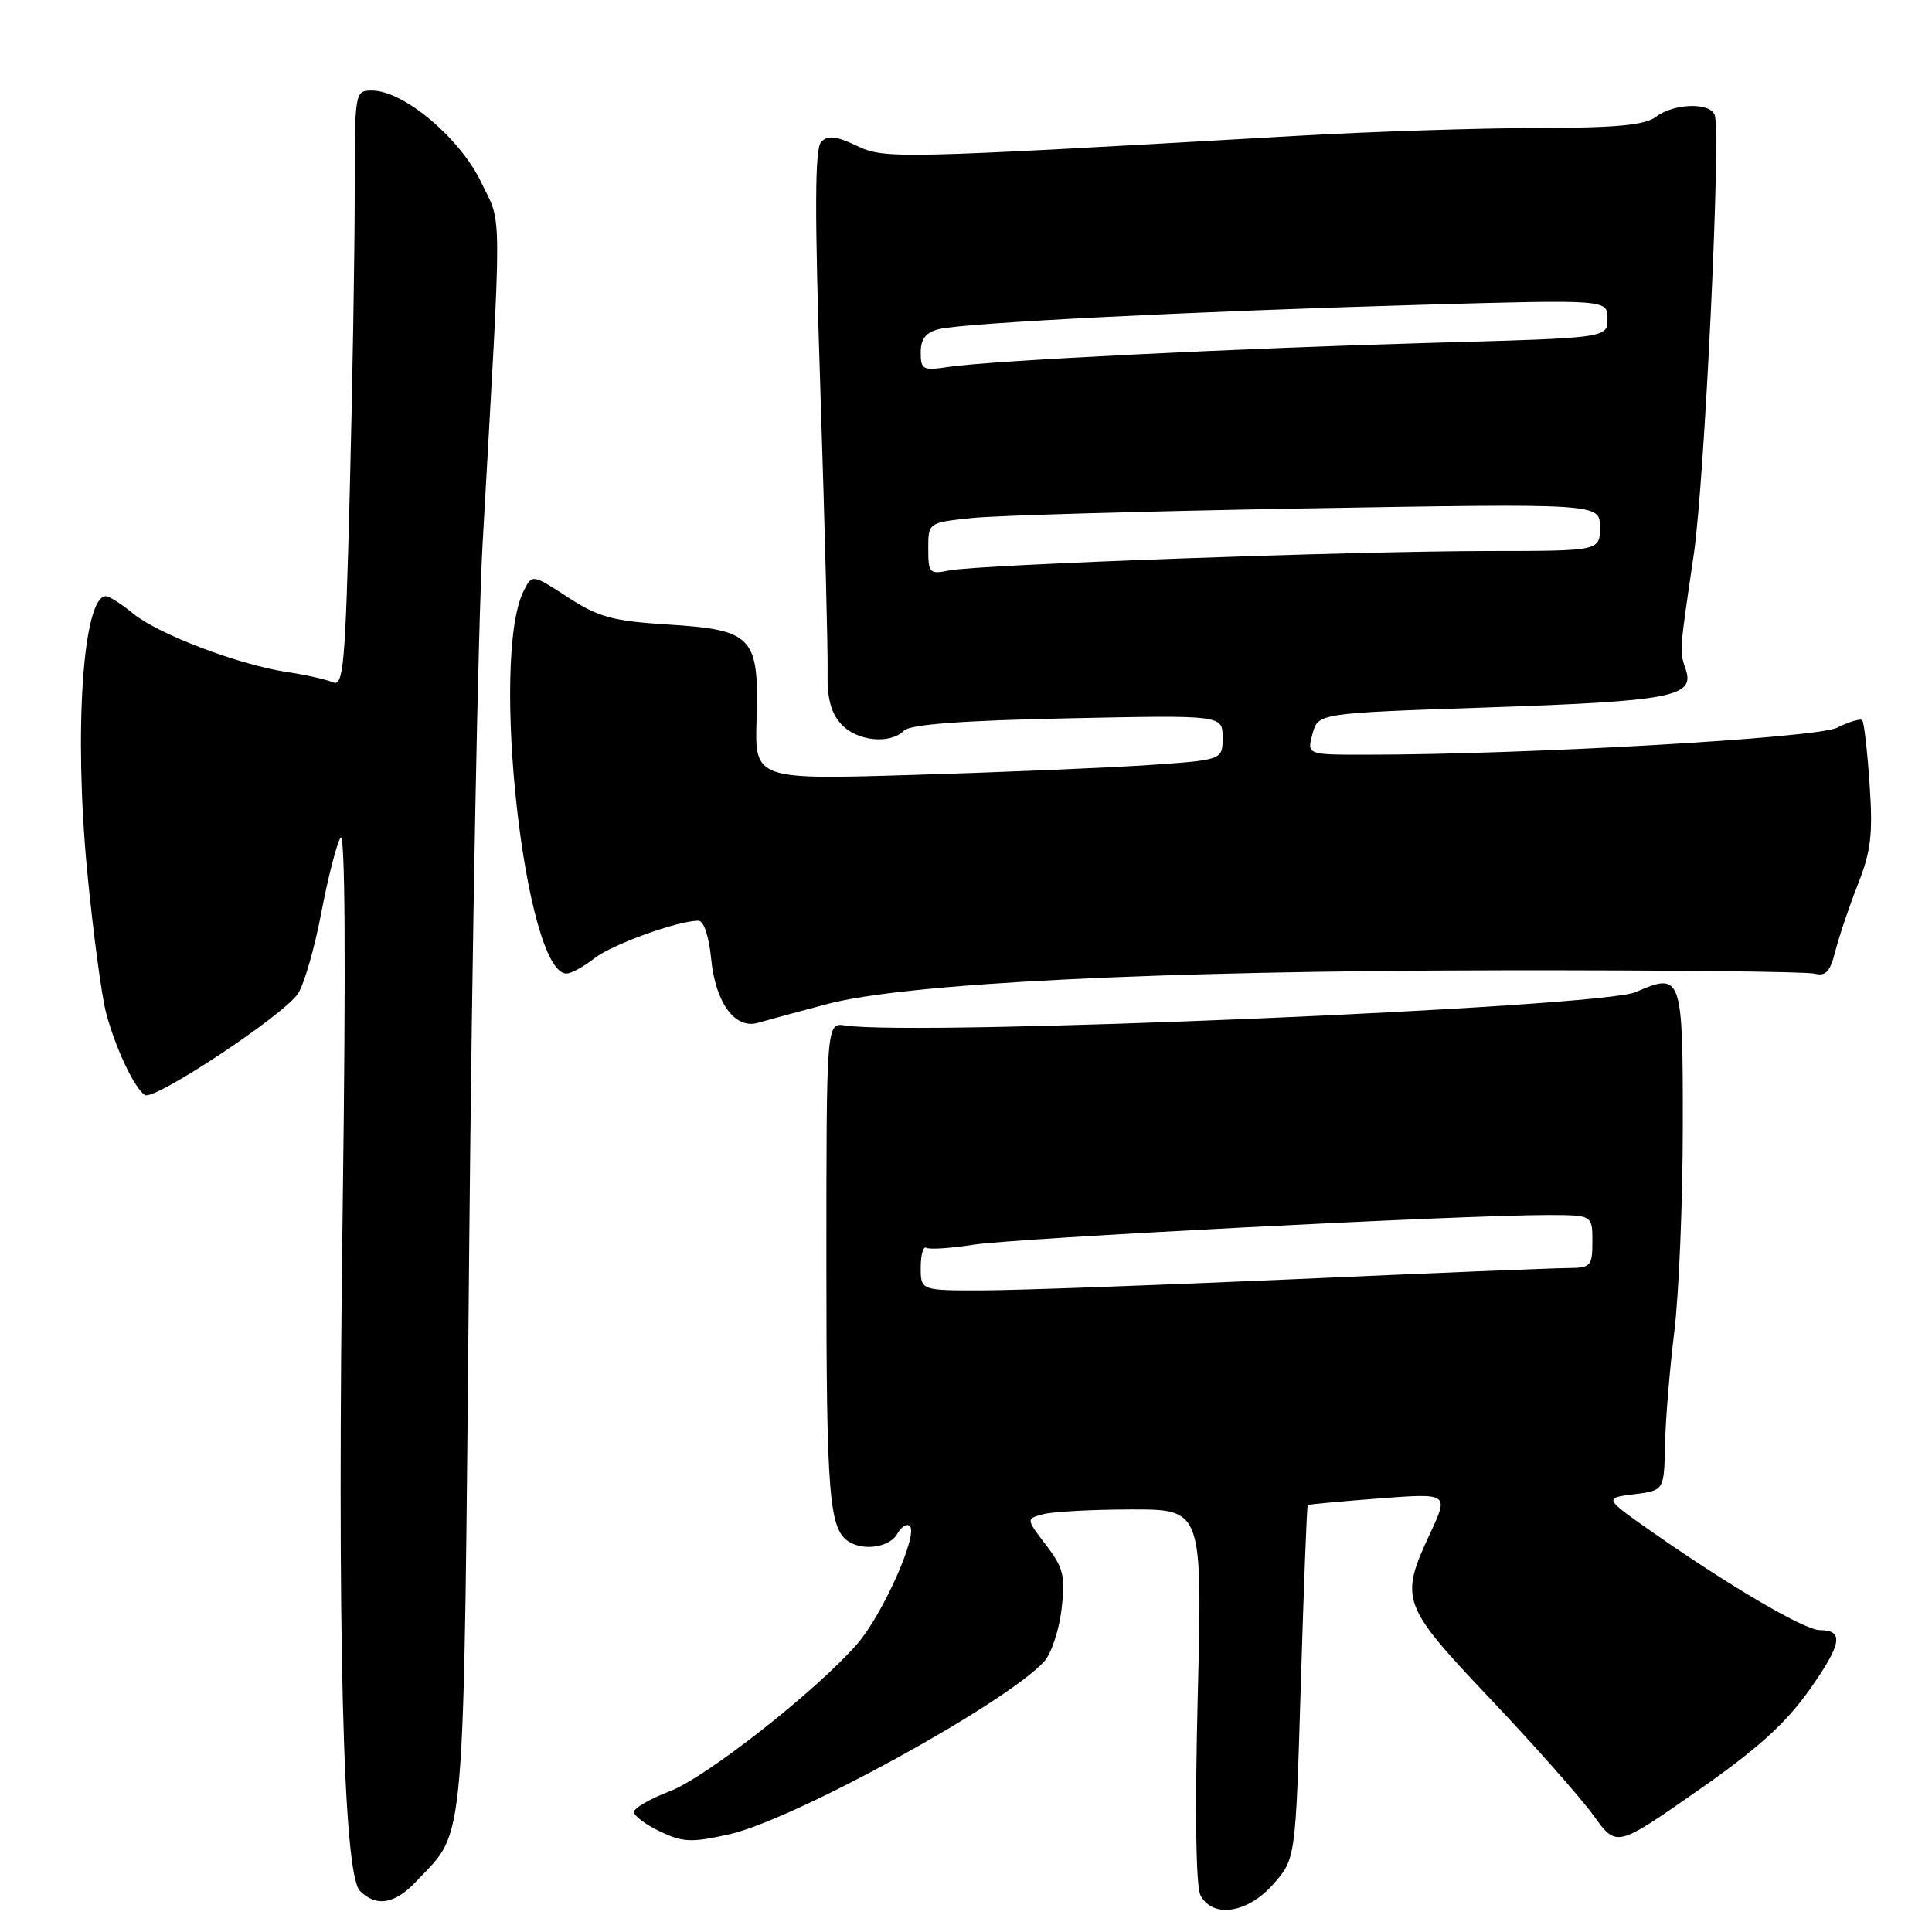 <?xml version="1.0" encoding="UTF-8" standalone="no"?>
<!DOCTYPE svg PUBLIC "-//W3C//DTD SVG 1.1//EN" "http://www.w3.org/Graphics/SVG/1.1/DTD/svg11.dtd" >
<svg xmlns="http://www.w3.org/2000/svg" xmlns:xlink="http://www.w3.org/1999/xlink" version="1.1" viewBox="0 0 256 256">
 <g >
 <path fill="currentColor"
d=" M 168.73 249.65 C 171.68 246.30 171.68 246.30 172.37 222.95 C 172.76 210.11 173.17 199.52 173.28 199.43 C 173.40 199.33 177.66 198.94 182.74 198.55 C 191.98 197.85 191.98 197.85 189.50 203.18 C 185.41 211.95 185.67 212.65 197.58 225.22 C 203.40 231.36 209.51 238.28 211.17 240.59 C 214.19 244.79 214.19 244.79 224.84 237.35 C 232.84 231.78 236.57 228.42 239.77 223.90 C 244.06 217.84 244.38 216.00 241.13 216.00 C 239.15 216.00 229.35 210.27 219.25 203.22 C 212.50 198.50 212.50 198.50 216.50 198.00 C 220.50 197.50 220.50 197.50 220.62 191.50 C 220.69 188.20 221.24 181.45 221.85 176.50 C 222.46 171.55 222.97 159.34 222.98 149.36 C 223.00 129.22 222.85 128.79 216.73 131.46 C 212.08 133.50 121.46 137.32 112.00 135.88 C 109.50 135.50 109.50 135.50 109.50 167.50 C 109.50 197.96 109.86 202.54 112.40 204.23 C 114.39 205.56 117.88 205.03 118.88 203.26 C 119.41 202.30 120.17 201.83 120.56 202.22 C 121.69 203.35 116.91 214.04 113.56 217.86 C 108.08 224.12 93.58 235.51 88.73 237.36 C 86.13 238.35 84.00 239.59 84.00 240.10 C 84.00 240.61 85.56 241.78 87.46 242.68 C 90.49 244.13 91.65 244.17 96.62 243.06 C 105.18 241.14 133.36 225.68 138.37 220.14 C 139.30 219.12 140.33 216.01 140.66 213.24 C 141.18 208.82 140.93 207.77 138.60 204.72 C 135.95 201.25 135.95 201.25 138.23 200.64 C 139.48 200.30 144.73 200.02 149.91 200.01 C 159.32 200.00 159.32 200.00 158.71 224.66 C 158.32 240.16 158.46 250.00 159.08 251.16 C 160.73 254.23 165.35 253.50 168.73 249.65 Z  M 55.20 249.25 C 61.80 242.19 61.40 247.03 62.17 165.50 C 62.55 124.80 63.35 82.72 63.95 72.00 C 66.55 25.86 66.57 30.02 63.73 24.10 C 60.94 18.28 53.47 12.00 49.32 12.00 C 47.00 12.00 47.00 12.02 47.00 25.84 C 47.00 33.45 46.70 51.24 46.34 65.38 C 45.75 88.34 45.51 91.02 44.09 90.40 C 43.21 90.02 40.48 89.41 38.00 89.04 C 31.62 88.08 21.00 84.04 17.67 81.32 C 16.12 80.04 14.48 79.00 14.03 79.00 C 11.00 79.00 9.78 96.79 11.54 115.30 C 12.32 123.44 13.46 131.99 14.08 134.30 C 15.35 139.00 17.81 144.19 19.20 145.10 C 20.43 145.89 37.63 134.50 39.49 131.65 C 40.30 130.41 41.69 125.61 42.57 120.96 C 43.45 116.32 44.60 111.84 45.12 111.01 C 45.73 110.05 45.84 127.46 45.42 159.10 C 44.65 216.43 45.45 248.30 47.69 250.55 C 49.88 252.73 52.34 252.31 55.20 249.25 Z  M 109.57 133.05 C 120.00 130.28 153.02 128.63 199.00 128.57 C 220.72 128.54 239.36 128.74 240.41 129.01 C 241.92 129.40 242.51 128.77 243.20 126.00 C 243.69 124.08 245.03 120.11 246.18 117.19 C 247.92 112.78 248.19 110.53 247.73 103.87 C 247.43 99.45 246.99 95.65 246.75 95.42 C 246.52 95.18 245.01 95.64 243.41 96.43 C 240.62 97.80 202.20 100.00 180.91 100.00 C 173.17 100.00 173.17 100.00 173.91 97.25 C 174.64 94.50 174.64 94.50 197.07 93.74 C 221.47 92.91 224.57 92.32 223.38 88.74 C 222.53 86.17 222.49 86.70 224.44 73.43 C 225.87 63.64 228.06 17.75 227.21 15.25 C 226.63 13.54 221.81 13.67 219.44 15.47 C 217.95 16.59 214.23 16.94 203.50 16.96 C 195.80 16.98 181.62 17.44 172.00 17.99 C 118.34 21.06 117.24 21.08 113.49 19.30 C 110.83 18.03 109.70 17.90 108.82 18.78 C 107.95 19.65 107.93 27.90 108.72 52.22 C 109.30 69.97 109.72 86.60 109.66 89.17 C 109.58 92.46 110.11 94.46 111.43 95.92 C 113.50 98.21 117.92 98.68 119.79 96.81 C 120.61 95.99 127.45 95.47 141.49 95.18 C 162.00 94.75 162.00 94.75 162.00 97.72 C 162.00 100.70 162.00 100.70 152.25 101.37 C 146.89 101.73 132.94 102.32 121.25 102.67 C 100.00 103.32 100.00 103.32 100.25 95.27 C 100.59 84.35 99.74 83.45 88.46 82.75 C 81.18 82.29 79.30 81.78 75.25 79.14 C 70.52 76.07 70.52 76.07 69.40 78.28 C 64.90 87.16 69.57 129.00 75.06 129.00 C 75.68 129.00 77.33 128.10 78.73 127.00 C 81.08 125.15 89.79 122.00 92.55 122.00 C 93.25 122.00 93.94 124.07 94.23 127.01 C 94.79 132.88 97.39 136.43 100.46 135.52 C 101.58 135.19 105.68 134.08 109.57 133.05 Z  M 122.00 167.94 C 122.00 166.26 122.34 165.09 122.75 165.34 C 123.16 165.59 125.97 165.40 129.00 164.93 C 134.54 164.06 193.76 161.00 204.97 161.00 C 211.00 161.00 211.00 161.00 211.00 164.50 C 211.00 167.78 210.79 168.00 207.75 168.02 C 205.96 168.03 189.65 168.69 171.50 169.50 C 153.35 170.30 134.79 170.97 130.25 170.98 C 122.00 171.00 122.00 171.00 122.00 167.94 Z  M 123.00 72.70 C 123.00 69.25 123.00 69.25 128.75 68.64 C 131.91 68.30 151.94 67.73 173.25 67.36 C 212.00 66.70 212.00 66.70 212.00 69.85 C 212.00 73.00 212.00 73.00 197.25 73.01 C 179.15 73.02 129.52 74.81 125.75 75.59 C 123.17 76.12 123.00 75.94 123.00 72.70 Z  M 122.00 46.70 C 122.00 44.90 122.67 44.05 124.43 43.61 C 127.72 42.78 158.16 41.25 188.25 40.39 C 213.00 39.69 213.00 39.69 213.00 42.23 C 213.00 44.78 213.00 44.78 190.25 45.41 C 164.47 46.13 131.35 47.77 125.75 48.61 C 122.27 49.13 122.00 48.99 122.00 46.70 Z "/>
</g>
</svg>